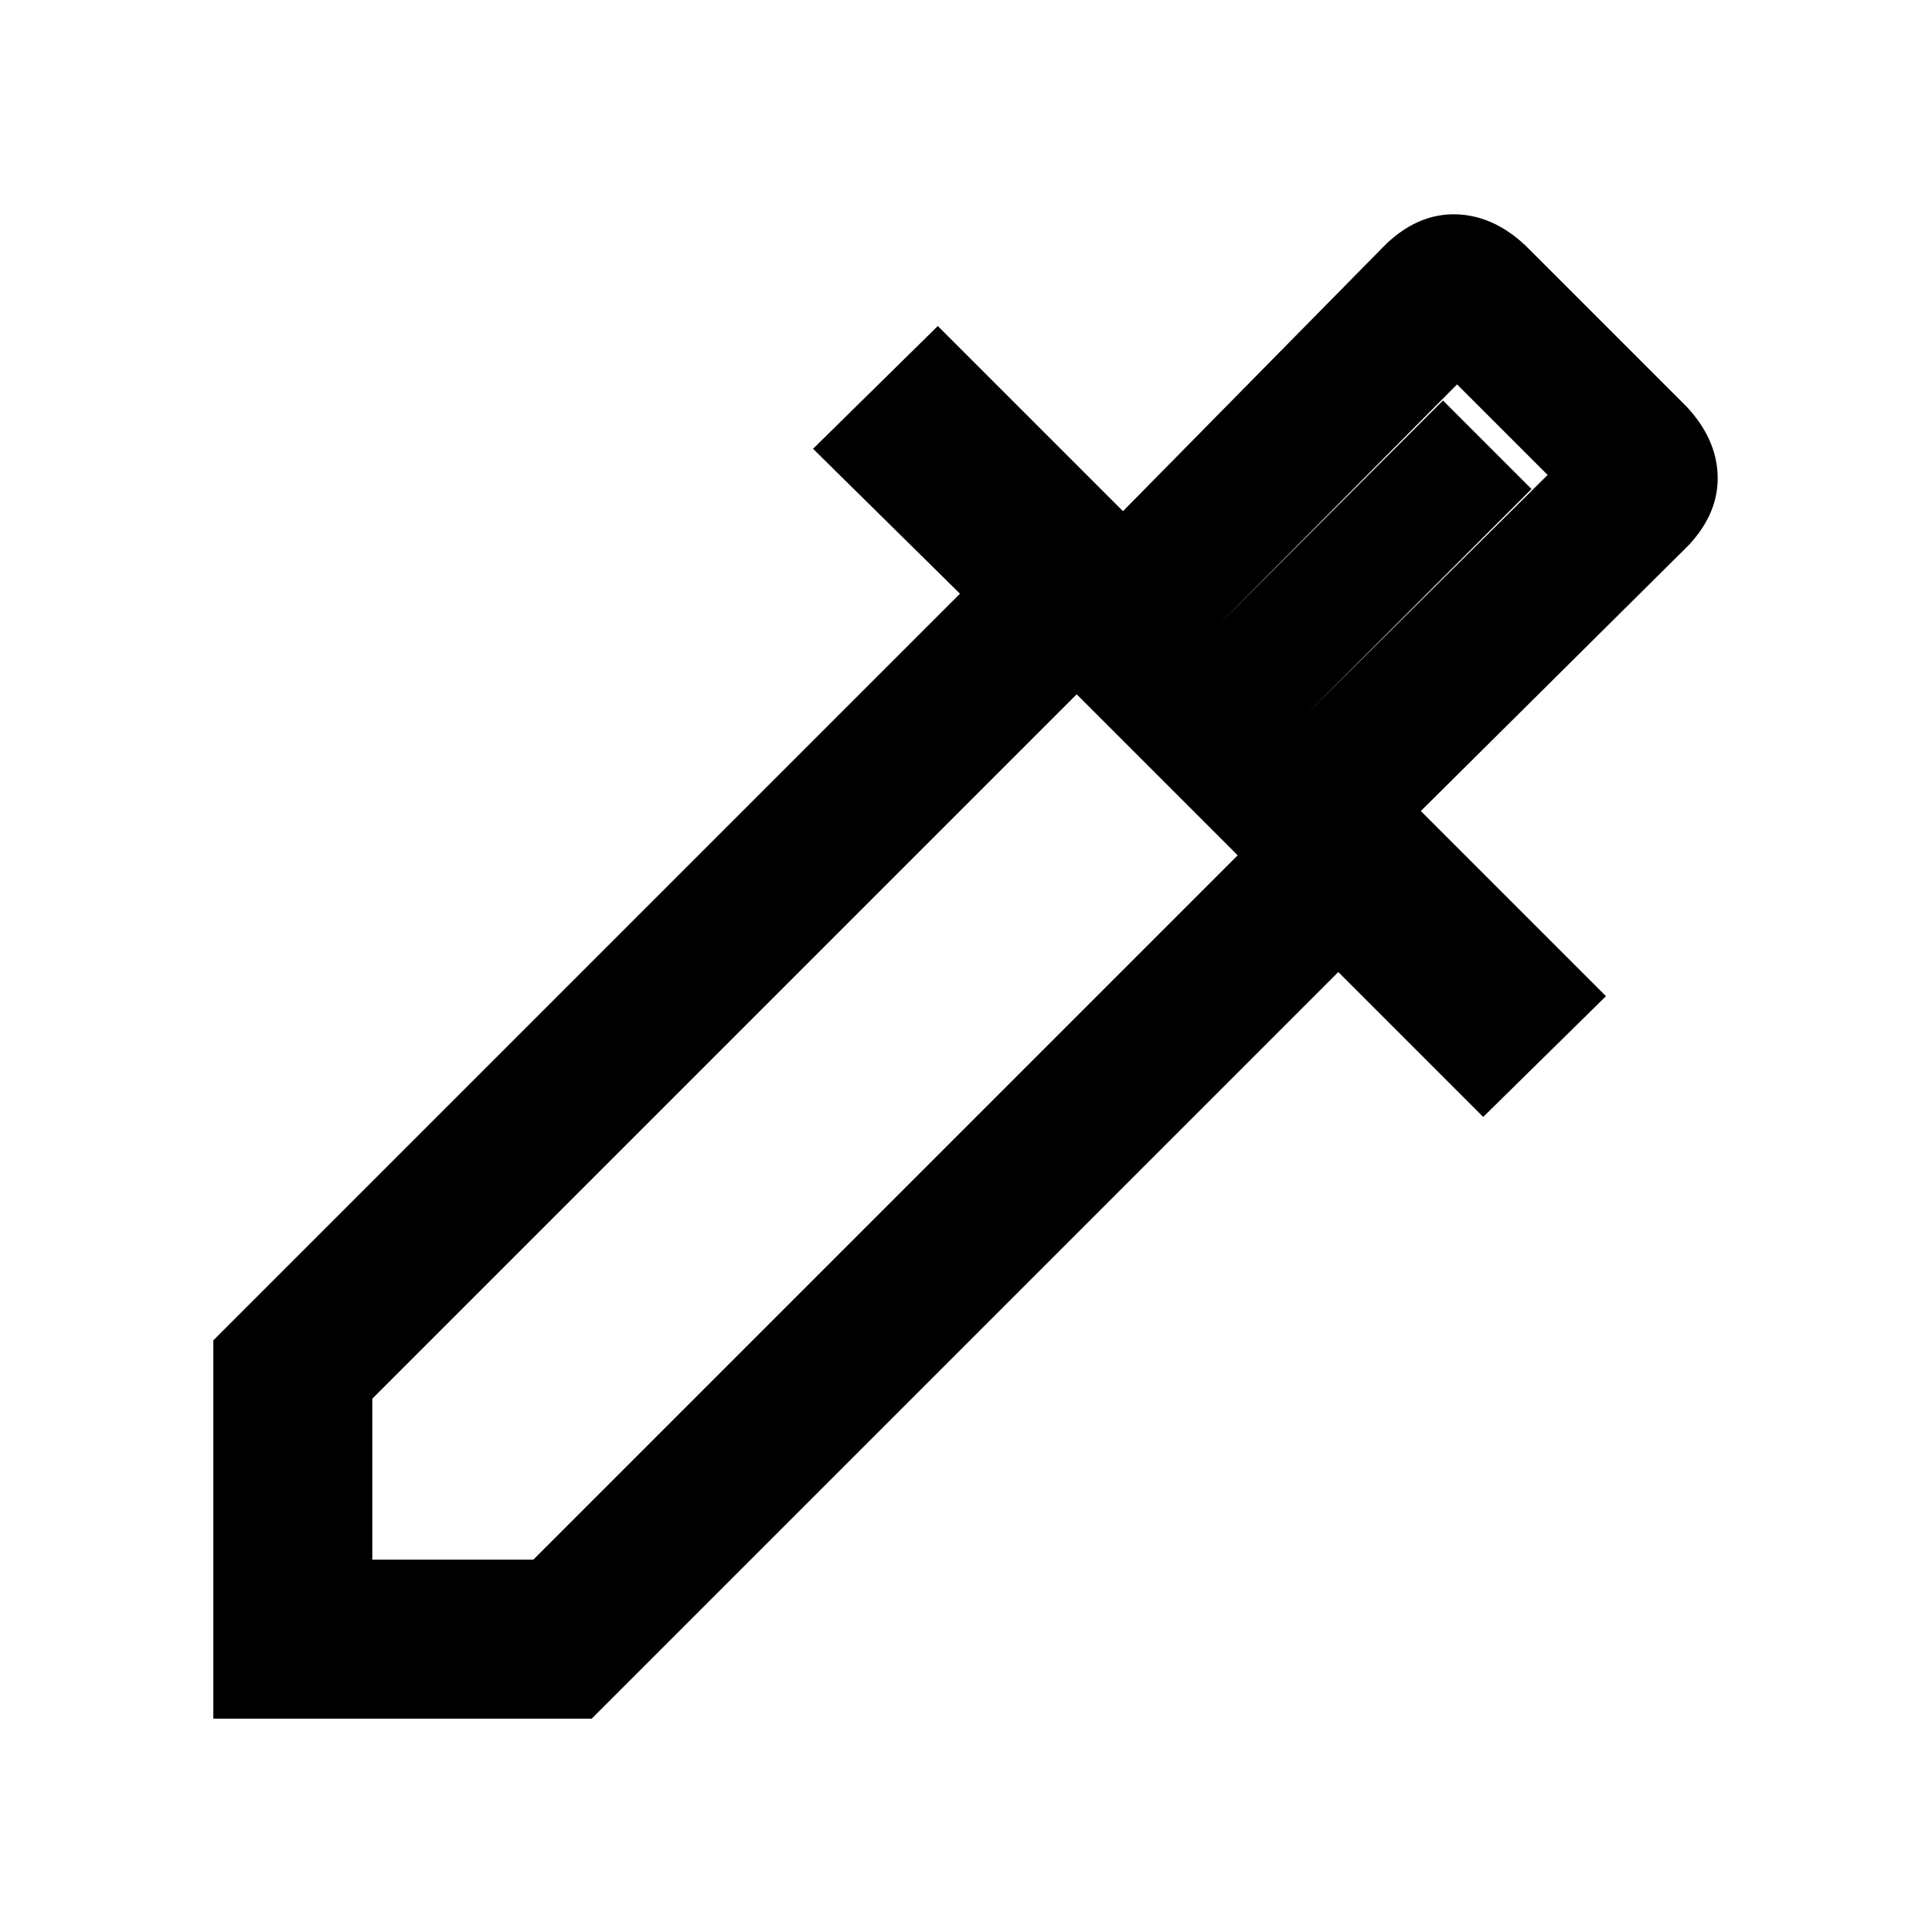 <svg xmlns="http://www.w3.org/2000/svg" width="48" height="48"><path d="M5.3 42.7v-9.4l18.55-18.55-3.65-3.6 3.1-3.05 4.6 4.6 6.55-6.65q.8-.75 1.725-.725.925.025 1.725.775l4 4q.75.8.775 1.725.025.925-.725 1.725l-6.65 6.6 4.6 4.6-3.05 3-3.6-3.6L14.7 42.7zm3.95-3.95h4l17.5-17.5-4-4-17.5 17.5zm23.2-21 6-5.95-2.25-2.25-5.95 6zm0 0-2.2-2.2 5.6-5.6 2.2 2.2z"/></svg>